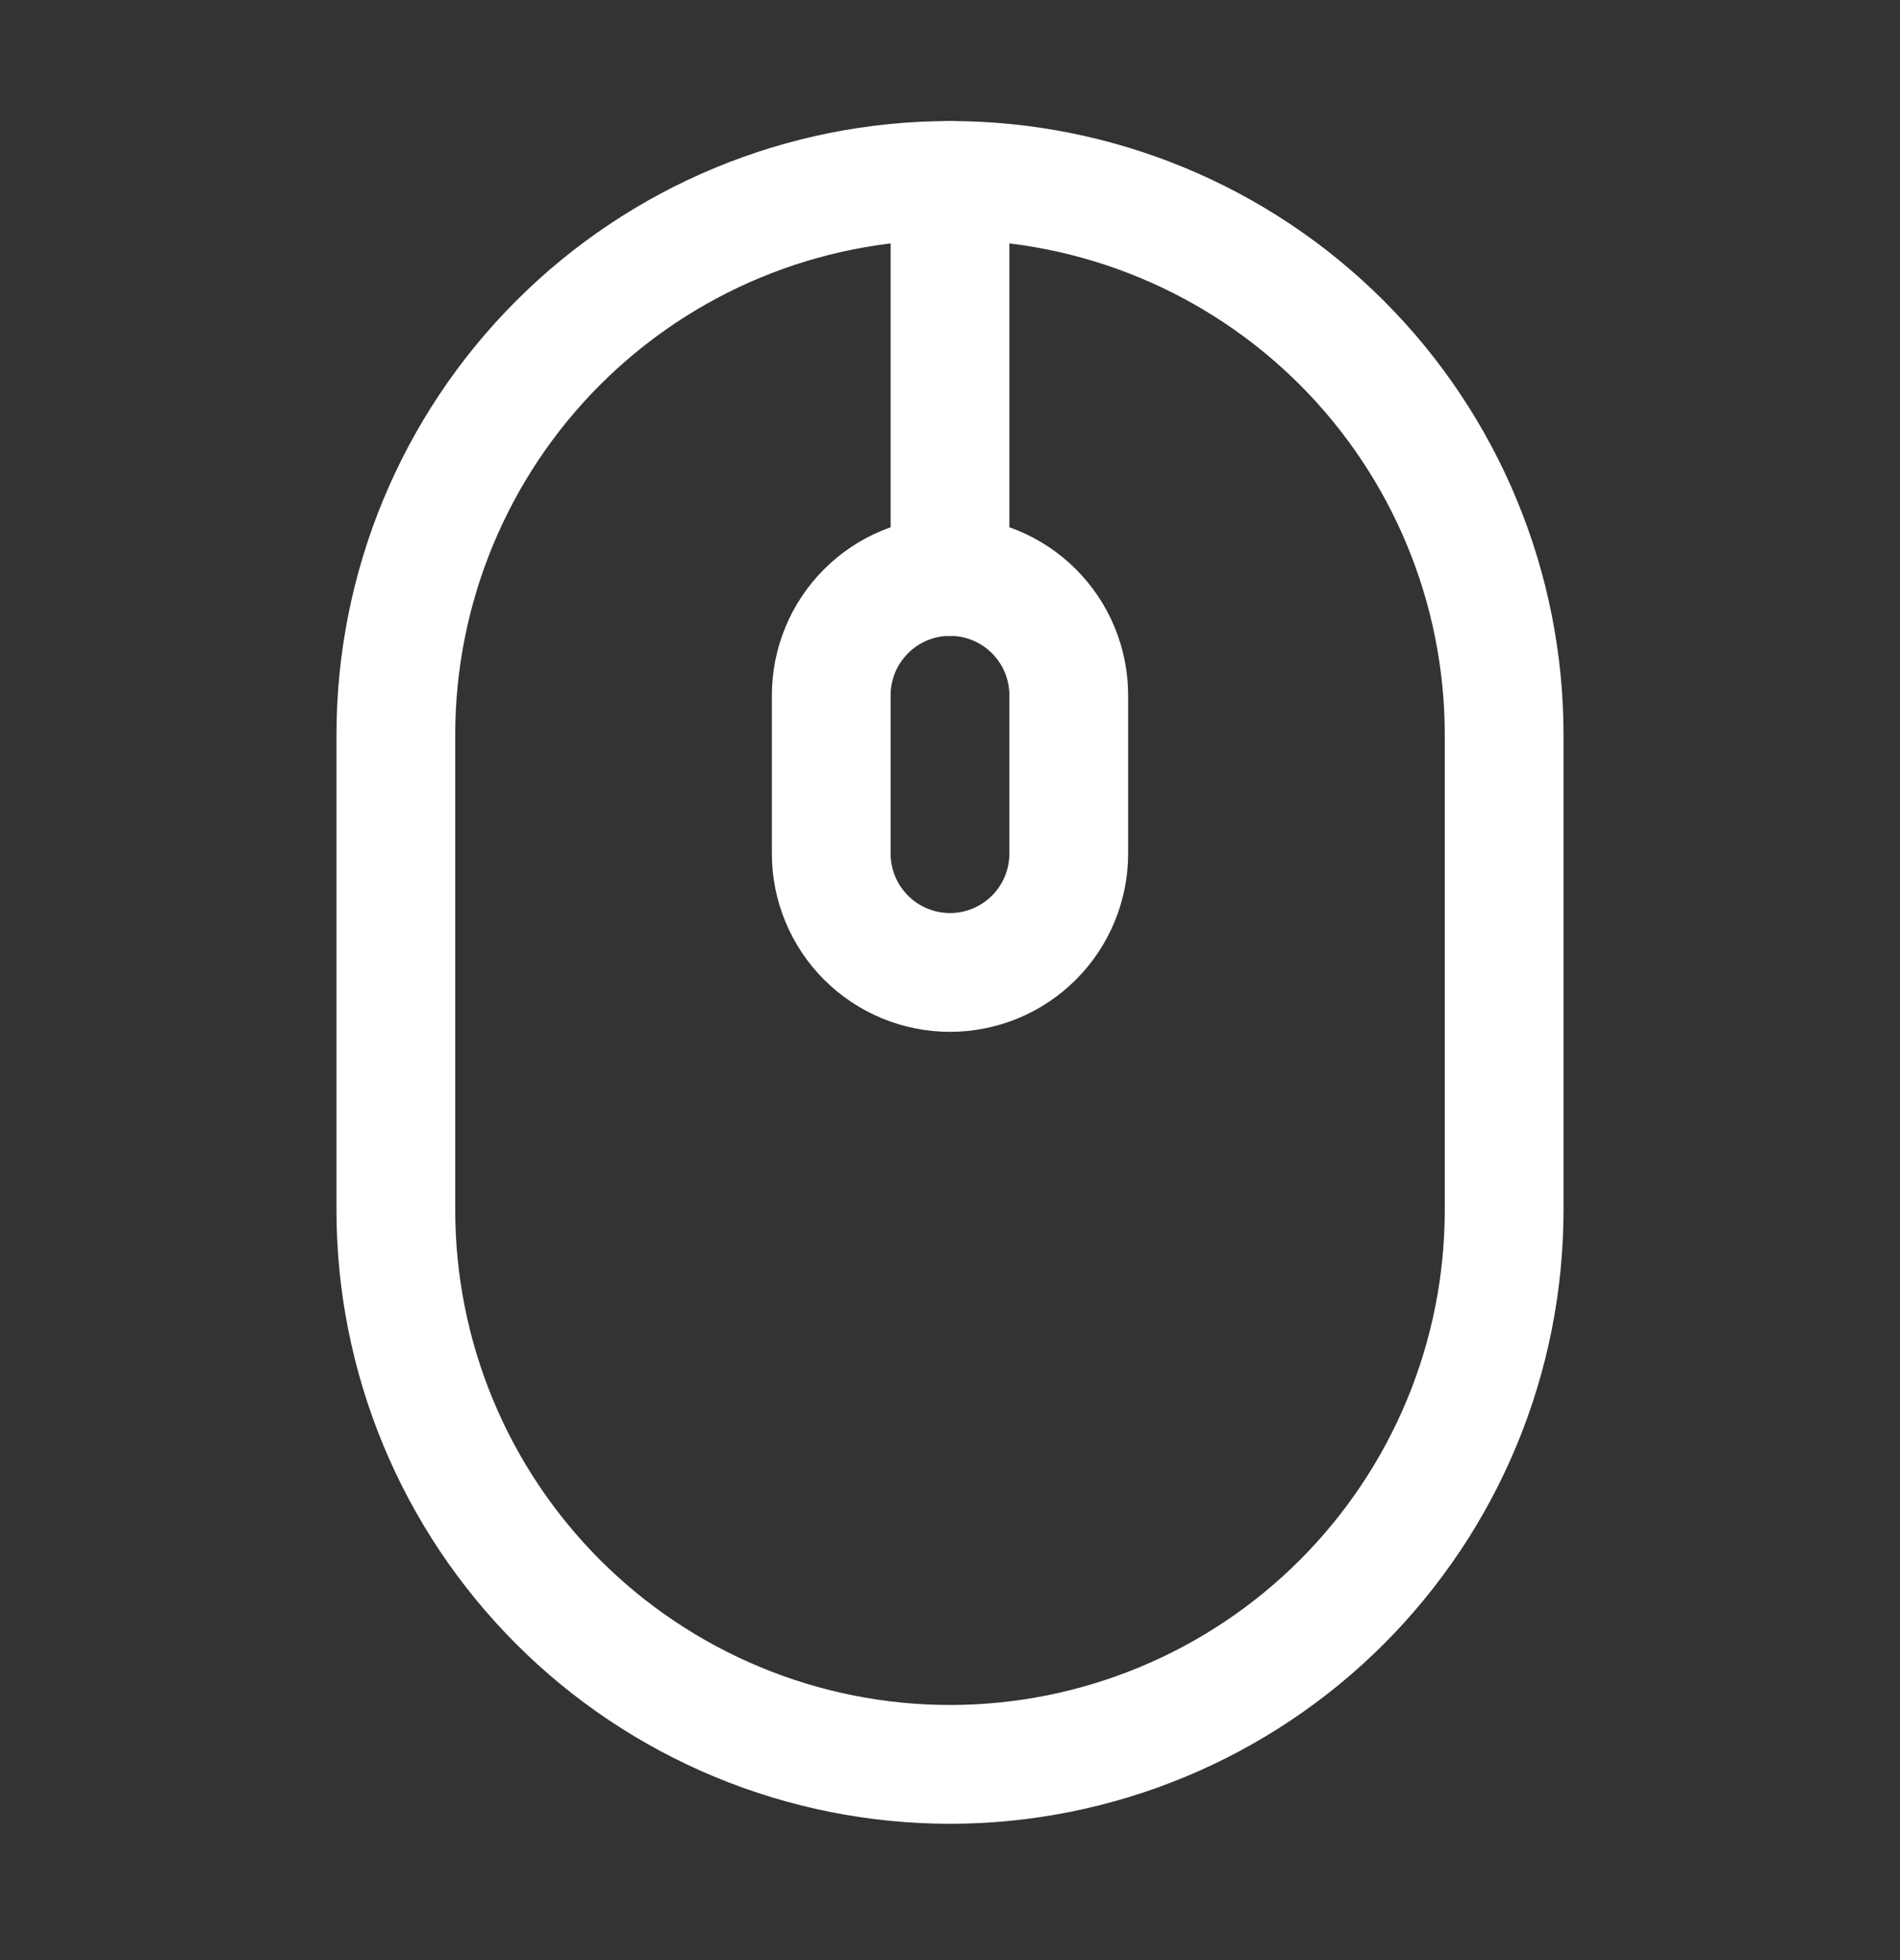 <svg width="32" height="33" viewBox="0 0 32 33" fill="none" xmlns="http://www.w3.org/2000/svg">
<rect x="0" y="0" width="32" height="33" fill="#333333" stroke="none"/>
<path d="M6.667 12.371C6.667 9.896 7.65 7.522 9.4 5.772C11.151 4.021 13.525 3.038 16 3.038C18.475 3.038 20.849 4.021 22.6 5.772C24.35 7.522 25.333 9.896 25.333 12.371V20.371C25.333 21.597 25.092 22.811 24.623 23.943C24.154 25.076 23.466 26.104 22.6 26.971C21.733 27.838 20.704 28.525 19.572 28.994C18.439 29.463 17.226 29.705 16 29.705C14.774 29.705 13.561 29.463 12.428 28.994C11.296 28.525 10.267 27.838 9.4 26.971C8.534 26.104 7.846 25.076 7.377 23.943C6.908 22.811 6.667 21.597 6.667 20.371V12.371Z" stroke="white" stroke-width="2"/>
<path d="M14 11.705C14 11.175 14.211 10.666 14.586 10.291C14.961 9.916 15.47 9.705 16 9.705C16.53 9.705 17.039 9.916 17.414 10.291C17.789 10.666 18 11.175 18 11.705V14.372C18 14.902 17.789 15.411 17.414 15.786C17.039 16.161 16.53 16.372 16 16.372C15.47 16.372 14.961 16.161 14.586 15.786C14.211 15.411 14 14.902 14 14.372V11.705Z" stroke="white" stroke-width="2"/>
<path d="M16 3.038V9.705" stroke="white" stroke-width="2" stroke-linecap="round"/>
</svg>
